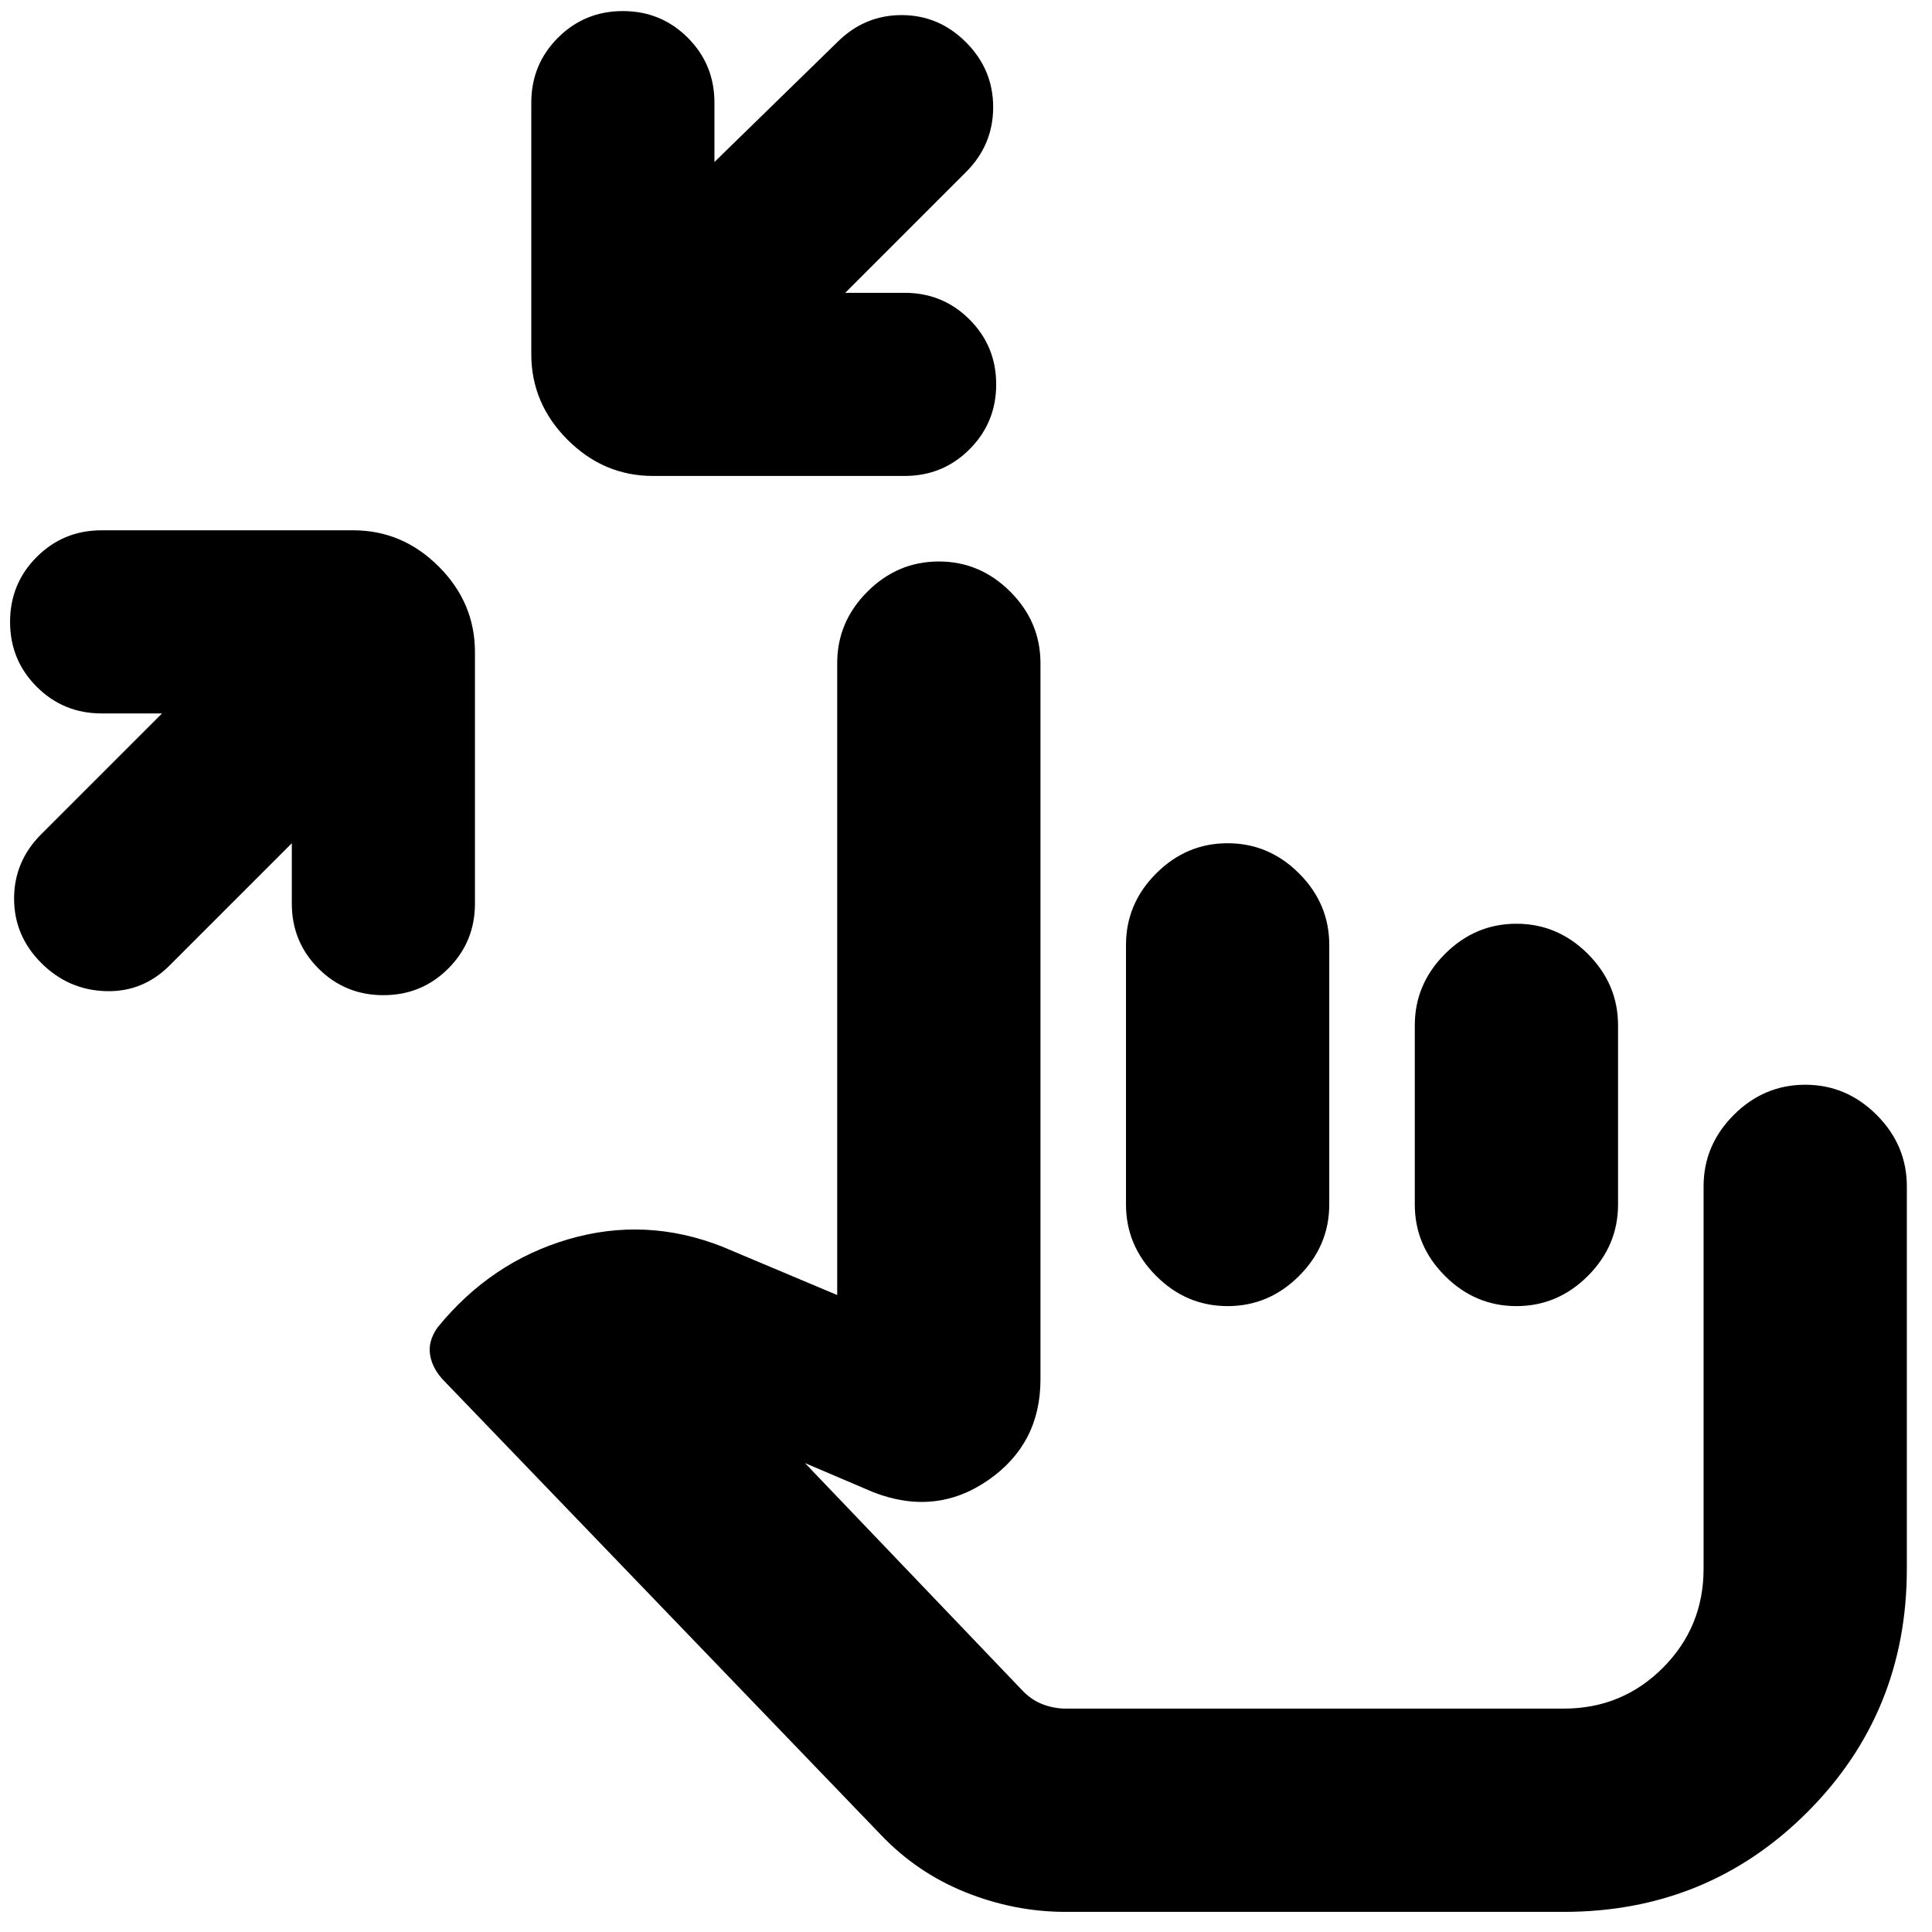 <svg xmlns="http://www.w3.org/2000/svg" height="24" viewBox="0 -960 960 960" width="24"><path d="m145-541-60 60q-13.5 14-32.25 13.5t-32.25-14Q7-495 7-513.5t13.5-32l60-60h-30q-19 0-32.25-13.25T5-651q0-19 13.25-32.25T50.5-696.5h125q24.5 0 42.5 18t18 42.5v125q0 19-13.25 32.25T190.5-465.5q-19 0-32.25-13.25T145-511v-30Zm275-273.5h29.5q19 0 32.25 13.25T495-769q0 19-13.25 32.25T449.5-723.5h-125q-24.5 0-42.5-18T264-784v-125q0-19 13.25-32.25t32.25-13.25q19 0 32.25 13.25T355-909v29.5l61-59.5q13.5-13.5 32-13.5t32 13.5q13.5 13.5 13.5 32.25T480-874.5l-60 60ZM529.5-10q-25.5 0-49.75-9.75T437.5-48.5L221-273.5q-6-6-7.25-13t3.75-14q26.5-32.5 65-43.75t76.5 3.75l57 24v-314q0-20.5 15-35.5t35.5-15q20.5 0 35.5 15t15 35.5v356q0 32-26 50t-57 6L400-233l108.5 113.5q4.5 4.5 10 6.5t11 2H777q29 0 49.25-20.25t20.25-49.25v-190q0-20.5 15-35.5t35.5-15q20.5 0 35.5 15t15 35.5v190q0 71.5-49.5 121T777-10H529.5ZM693-226Zm-83-315q20.5 0 35.5 15t15 35.5v129q0 20.5-15 35.5T610-311q-20.5 0-35.5-15t-15-35.5v-129q0-20.5 15-35.5t35.5-15Zm143.5 40q20.5 0 35.5 15t15 35.5v89q0 20.5-15 35.5t-35.5 15q-20.5 0-35.5-15t-15-35.5v-89q0-20.5 15-35.5t35.5-15Z"/></svg>